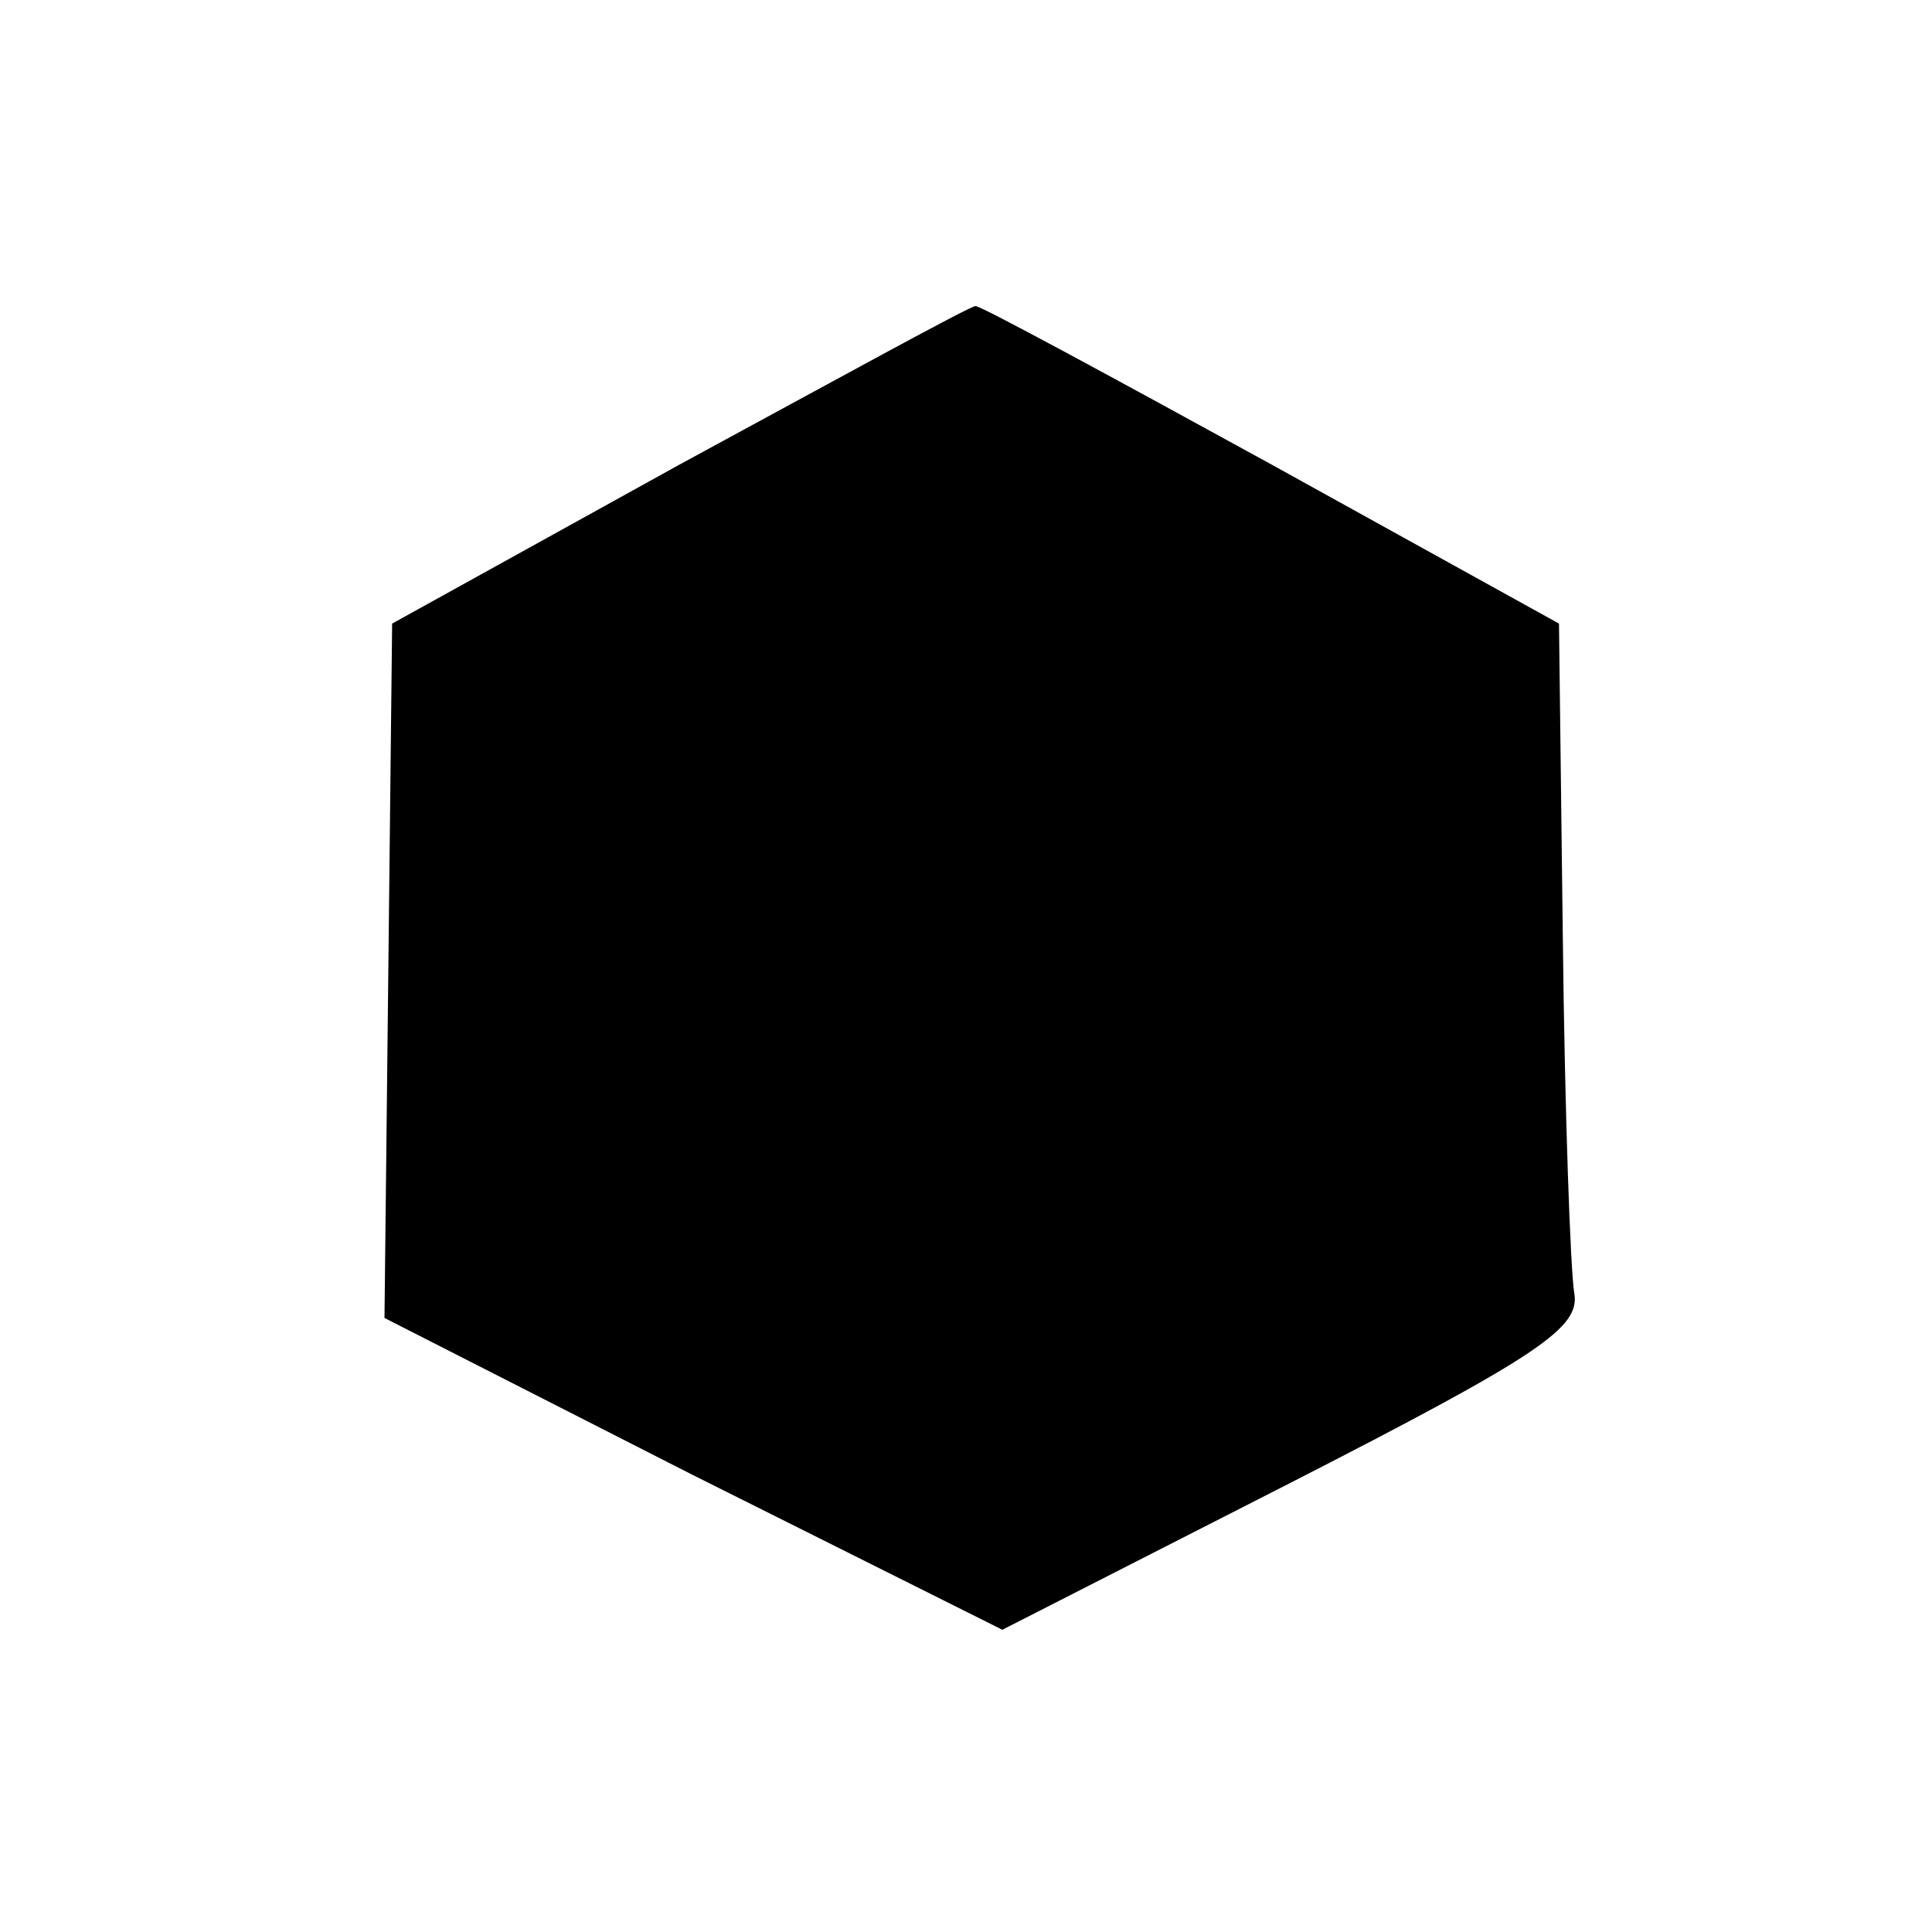 <?xml version="1.0" standalone="no"?>
<!DOCTYPE svg PUBLIC "-//W3C//DTD SVG 20010904//EN"
 "http://www.w3.org/TR/2001/REC-SVG-20010904/DTD/svg10.dtd">
<svg version="1.0" xmlns="http://www.w3.org/2000/svg"
 width="101pt" height="101pt" viewBox="0 0 101 101"
 preserveAspectRatio="xMidYMid meet">
<g transform="translate(0,101) scale(0.1,-0.1)"
fill="#000000" stroke="none">
<path d="M355 767 l-150 -83 -2 -182 -2 -181 161 -82 162 -81 151 77 c131 67
151 81 148 99 -2 11 -5 95 -6 186 l-2 164 -150 83 c-82 45 -152 83 -155 83 -3
0 -72 -38 -155 -83z"/>
</g>
</svg>
